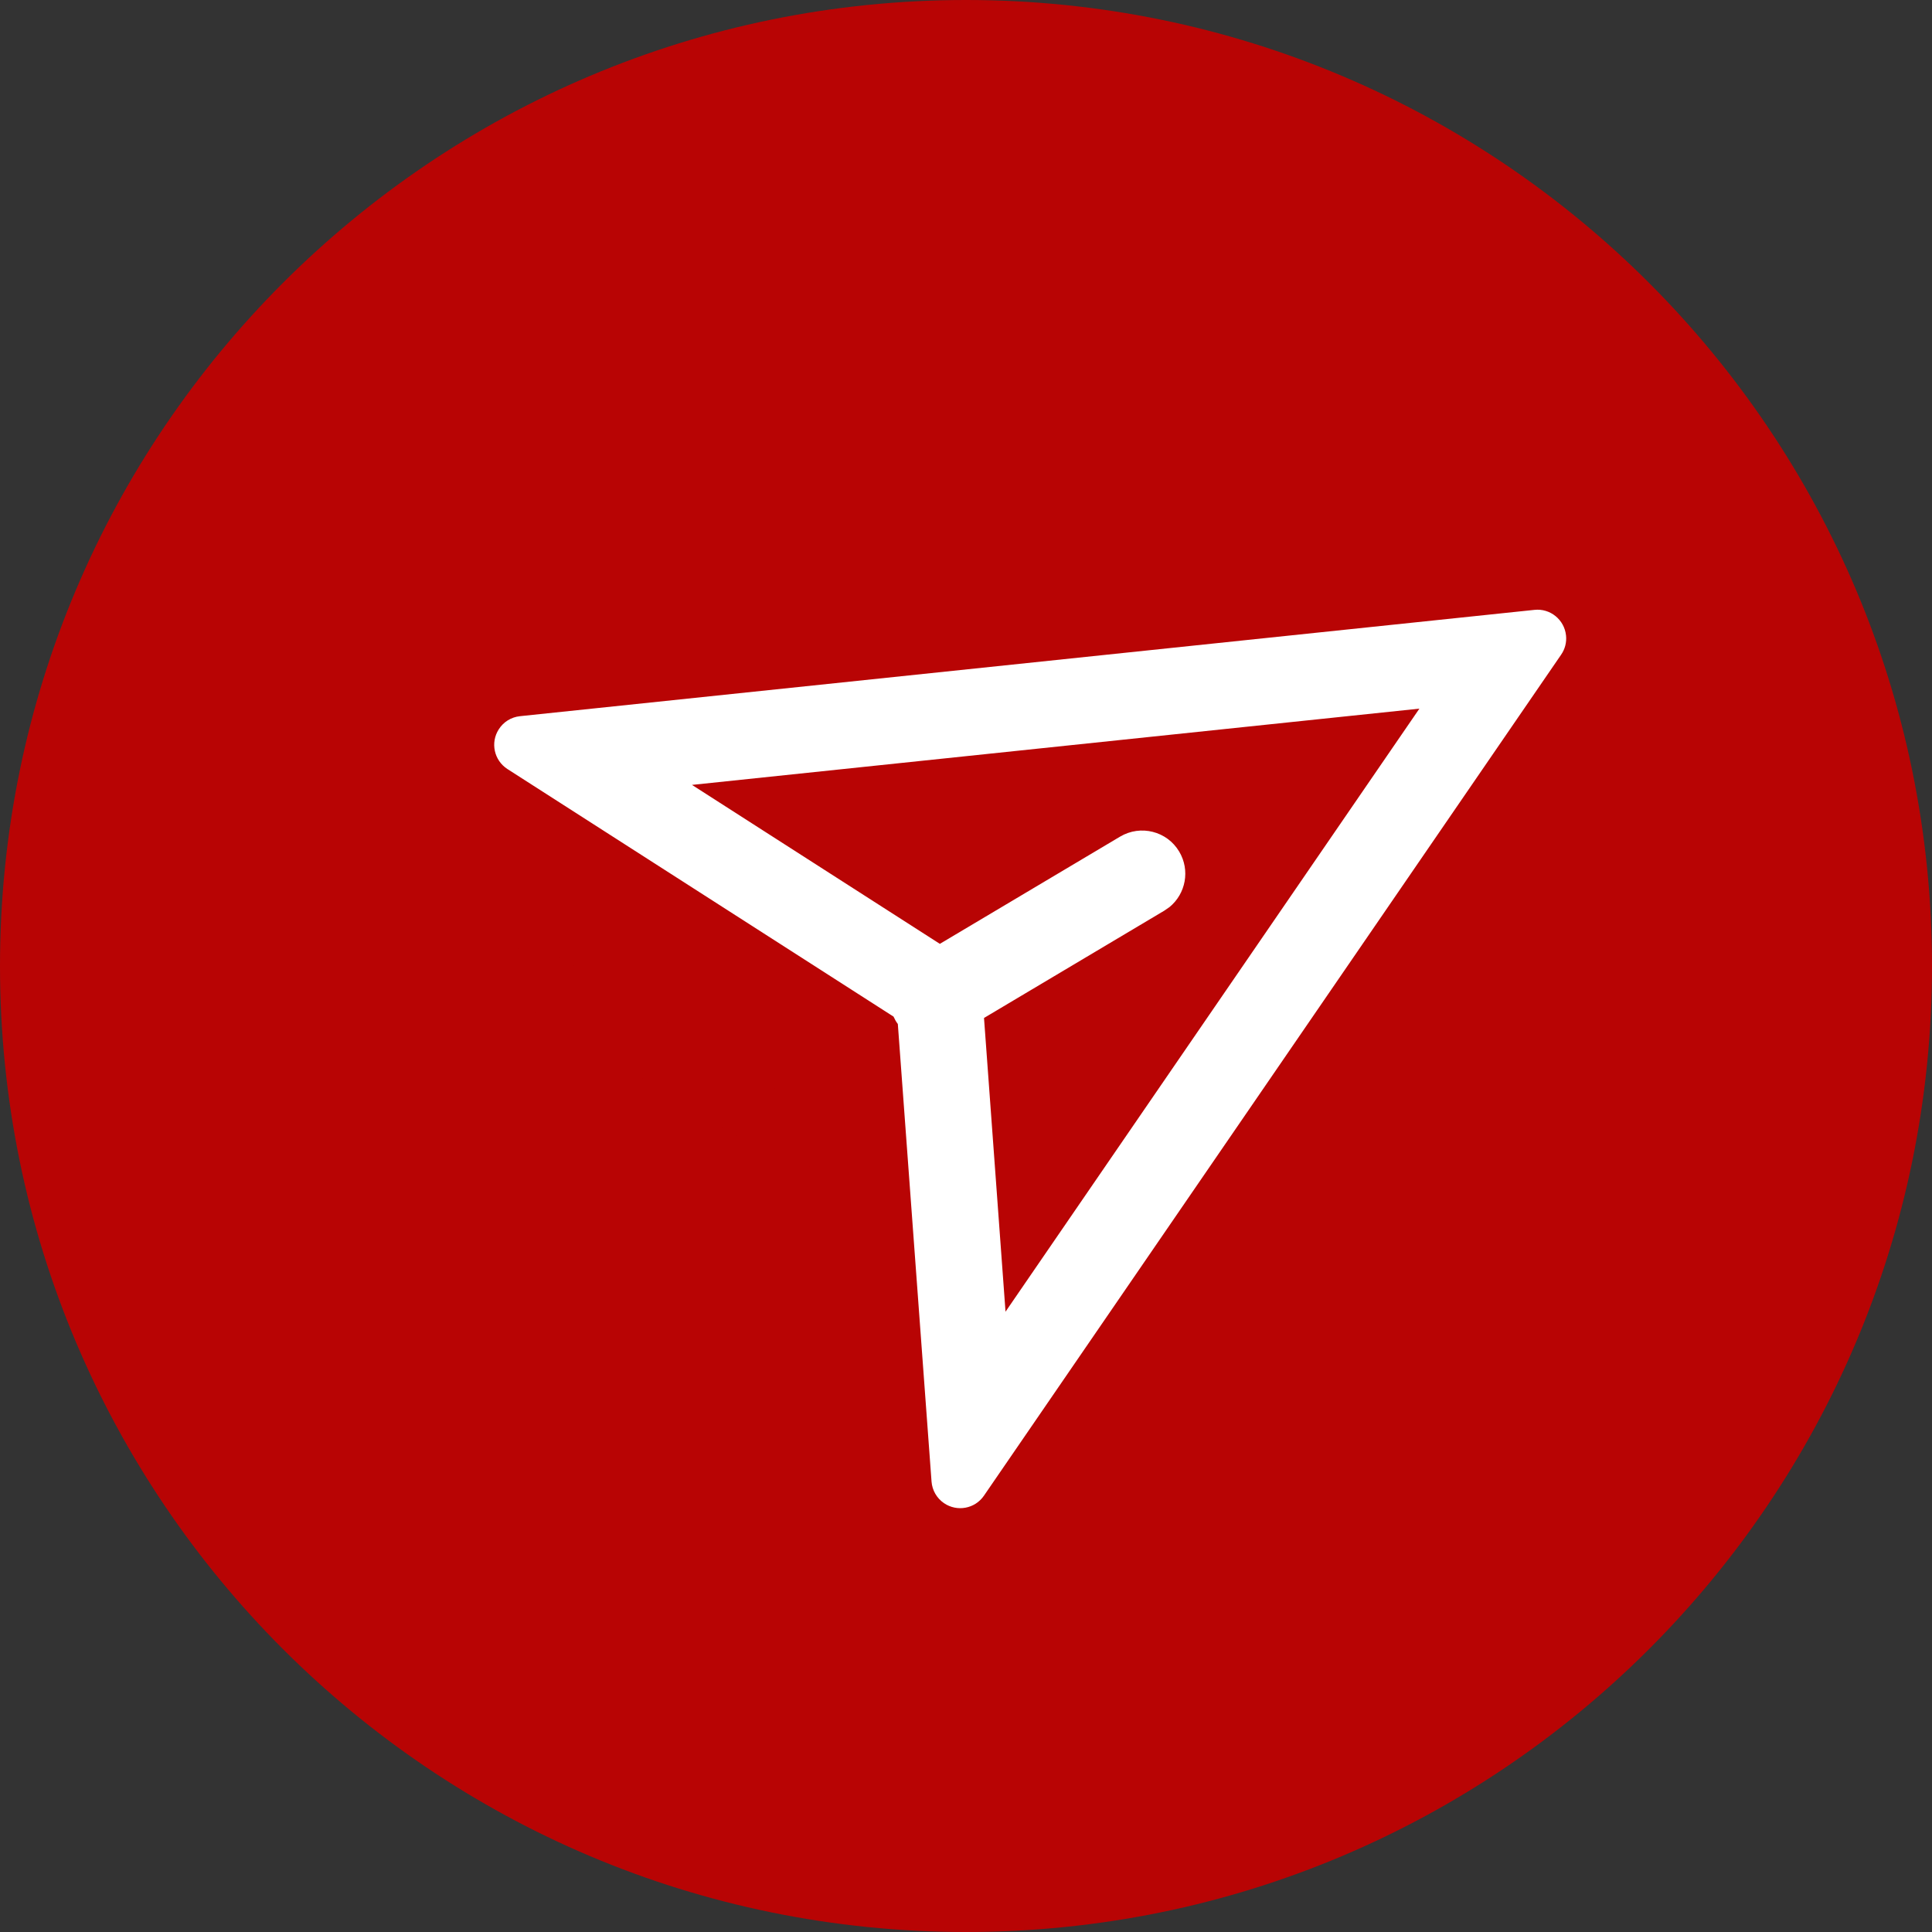 <svg xmlns="http://www.w3.org/2000/svg" width="32" height="32" fill="none" style=""><rect width="100%" height="100%" fill="#333333" stroke="none"/><rect id="backgroundrect" width="100%" height="100%" x="0" y="0" fill="none" stroke="none"/>
    
    
<g class="currentLayer" style=""><title>Layer 1</title><path fill="#b80404" d="M16 32c8.837 0 16-7.163 16-16S24.837 0 16 0 0 7.163 0 16s7.163 16 16 16z" opacity="1" id="svg_1" class="" fill-opacity="1"/><path fill="#fff" d="M24.205 8.216c.04.107.04.223 0 .33l-5.84 15.853c-.091.247-.365.373-.612.282-.136-.05-.241-.159-.287-.296l-2.405-7.208c-.018-.014-.035-.03-.052-.047l-.047-.054-7.208-2.402c-.249-.084-.384-.353-.3-.603.045-.137.15-.246.286-.296l15.854-5.84c.246-.092.52.035.611.281zm-9.74 11.33c.256.251.281.648.076.929l-.069.08-2.034 2.061c-.277.281-.73.284-1.01.007-.256-.252-.281-.648-.076-.93l.069-.08 2.034-2.061c.277-.28.73-.284 1.01-.007zm-1.779-1.997c.254.253.277.65.07.93l-.07.08-3.81 3.81c-.279.278-.73.278-1.01 0-.253-.254-.276-.651-.069-.93l.07-.08 3.809-3.81c.279-.28.731-.28 1.01 0zm9.464-7.56l-11.368 4.188 4.627 1.542 2.457-2.456c.28-.279.732-.279 1.01 0 .254.254.277.65.07.93l-.07.08-2.456 2.456 1.542 4.628L22.15 9.988z" id="svg_2" class="" transform="rotate(14.239 15.832,16.308) "/><rect fill="#b80404" stroke-dashoffset="" fill-rule="nonzero" id="svg_3" x="2.826" y="16.37" width="10" height="7" style="color: rgb(134, 43, 43);" class=""/><rect fill="#b80404" stroke-dashoffset="" fill-rule="nonzero" id="svg_5" x="5" y="18" width="9" height="3" style="color: rgb(134, 43, 43);"/><rect fill="#b80404" stroke-dashoffset="" fill-rule="nonzero" id="svg_7" x="8" y="17" width="6" height="1" style="color: rgb(134, 43, 43);" class="" transform="rotate(31.448 11,17.5) "/><path fill="#fff" fill-opacity="1" stroke="none" stroke-opacity="1" stroke-width="1" stroke-dasharray="none" stroke-linejoin="miter" stroke-linecap="butt" stroke-dashoffset="" fill-rule="nonzero" opacity="1" marker-start="" marker-mid="" marker-end="" d="M6.217,15.457L14.37,17.087" id="svg_10"/><path fill="#fff" fill-opacity="1" stroke="none" stroke-opacity="1" stroke-width="1" stroke-dasharray="none" stroke-linejoin="miter" stroke-linecap="butt" stroke-dashoffset="" fill-rule="nonzero" opacity="1" marker-start="" marker-mid="" marker-end="" d="M8.391,17.63L10.022,16.543" id="svg_12"/><path fill="#fff" fill-opacity="1" stroke="none" stroke-opacity="1" stroke-width="1" stroke-dasharray="none" stroke-linejoin="miter" stroke-linecap="butt" stroke-dashoffset="" fill-rule="nonzero" opacity="1" marker-start="" marker-mid="" marker-end="" d="M8.935,18.717L13.283,14.913" id="svg_14"/><path fill="#fff" fill-opacity="1" stroke="none" stroke-opacity="1" stroke-width="1" stroke-dasharray="none" stroke-linejoin="miter" stroke-linecap="butt" stroke-dashoffset="" fill-rule="nonzero" opacity="1" marker-start="" marker-mid="" marker-end="" d="M8.391,18.717L16,14.37" id="svg_16"/><path fill="#fff" fill-opacity="1" stroke="none" stroke-opacity="1" stroke-width="1" stroke-dasharray="none" stroke-linejoin="miter" stroke-linecap="butt" stroke-dashoffset="" fill-rule="nonzero" opacity="1" marker-start="" marker-mid="" marker-end="" d="M8.391,17.63L16,14.37" id="svg_18"/><path fill="#fff" fill-opacity="1" stroke="none" stroke-opacity="1" stroke-width="1" stroke-dasharray="none" stroke-linejoin="miter" stroke-linecap="butt" stroke-dashoffset="" fill-rule="nonzero" opacity="1" marker-start="" marker-mid="" marker-end="" d="M8.935,16L15.457,15.457" id="svg_20"/></g></svg>